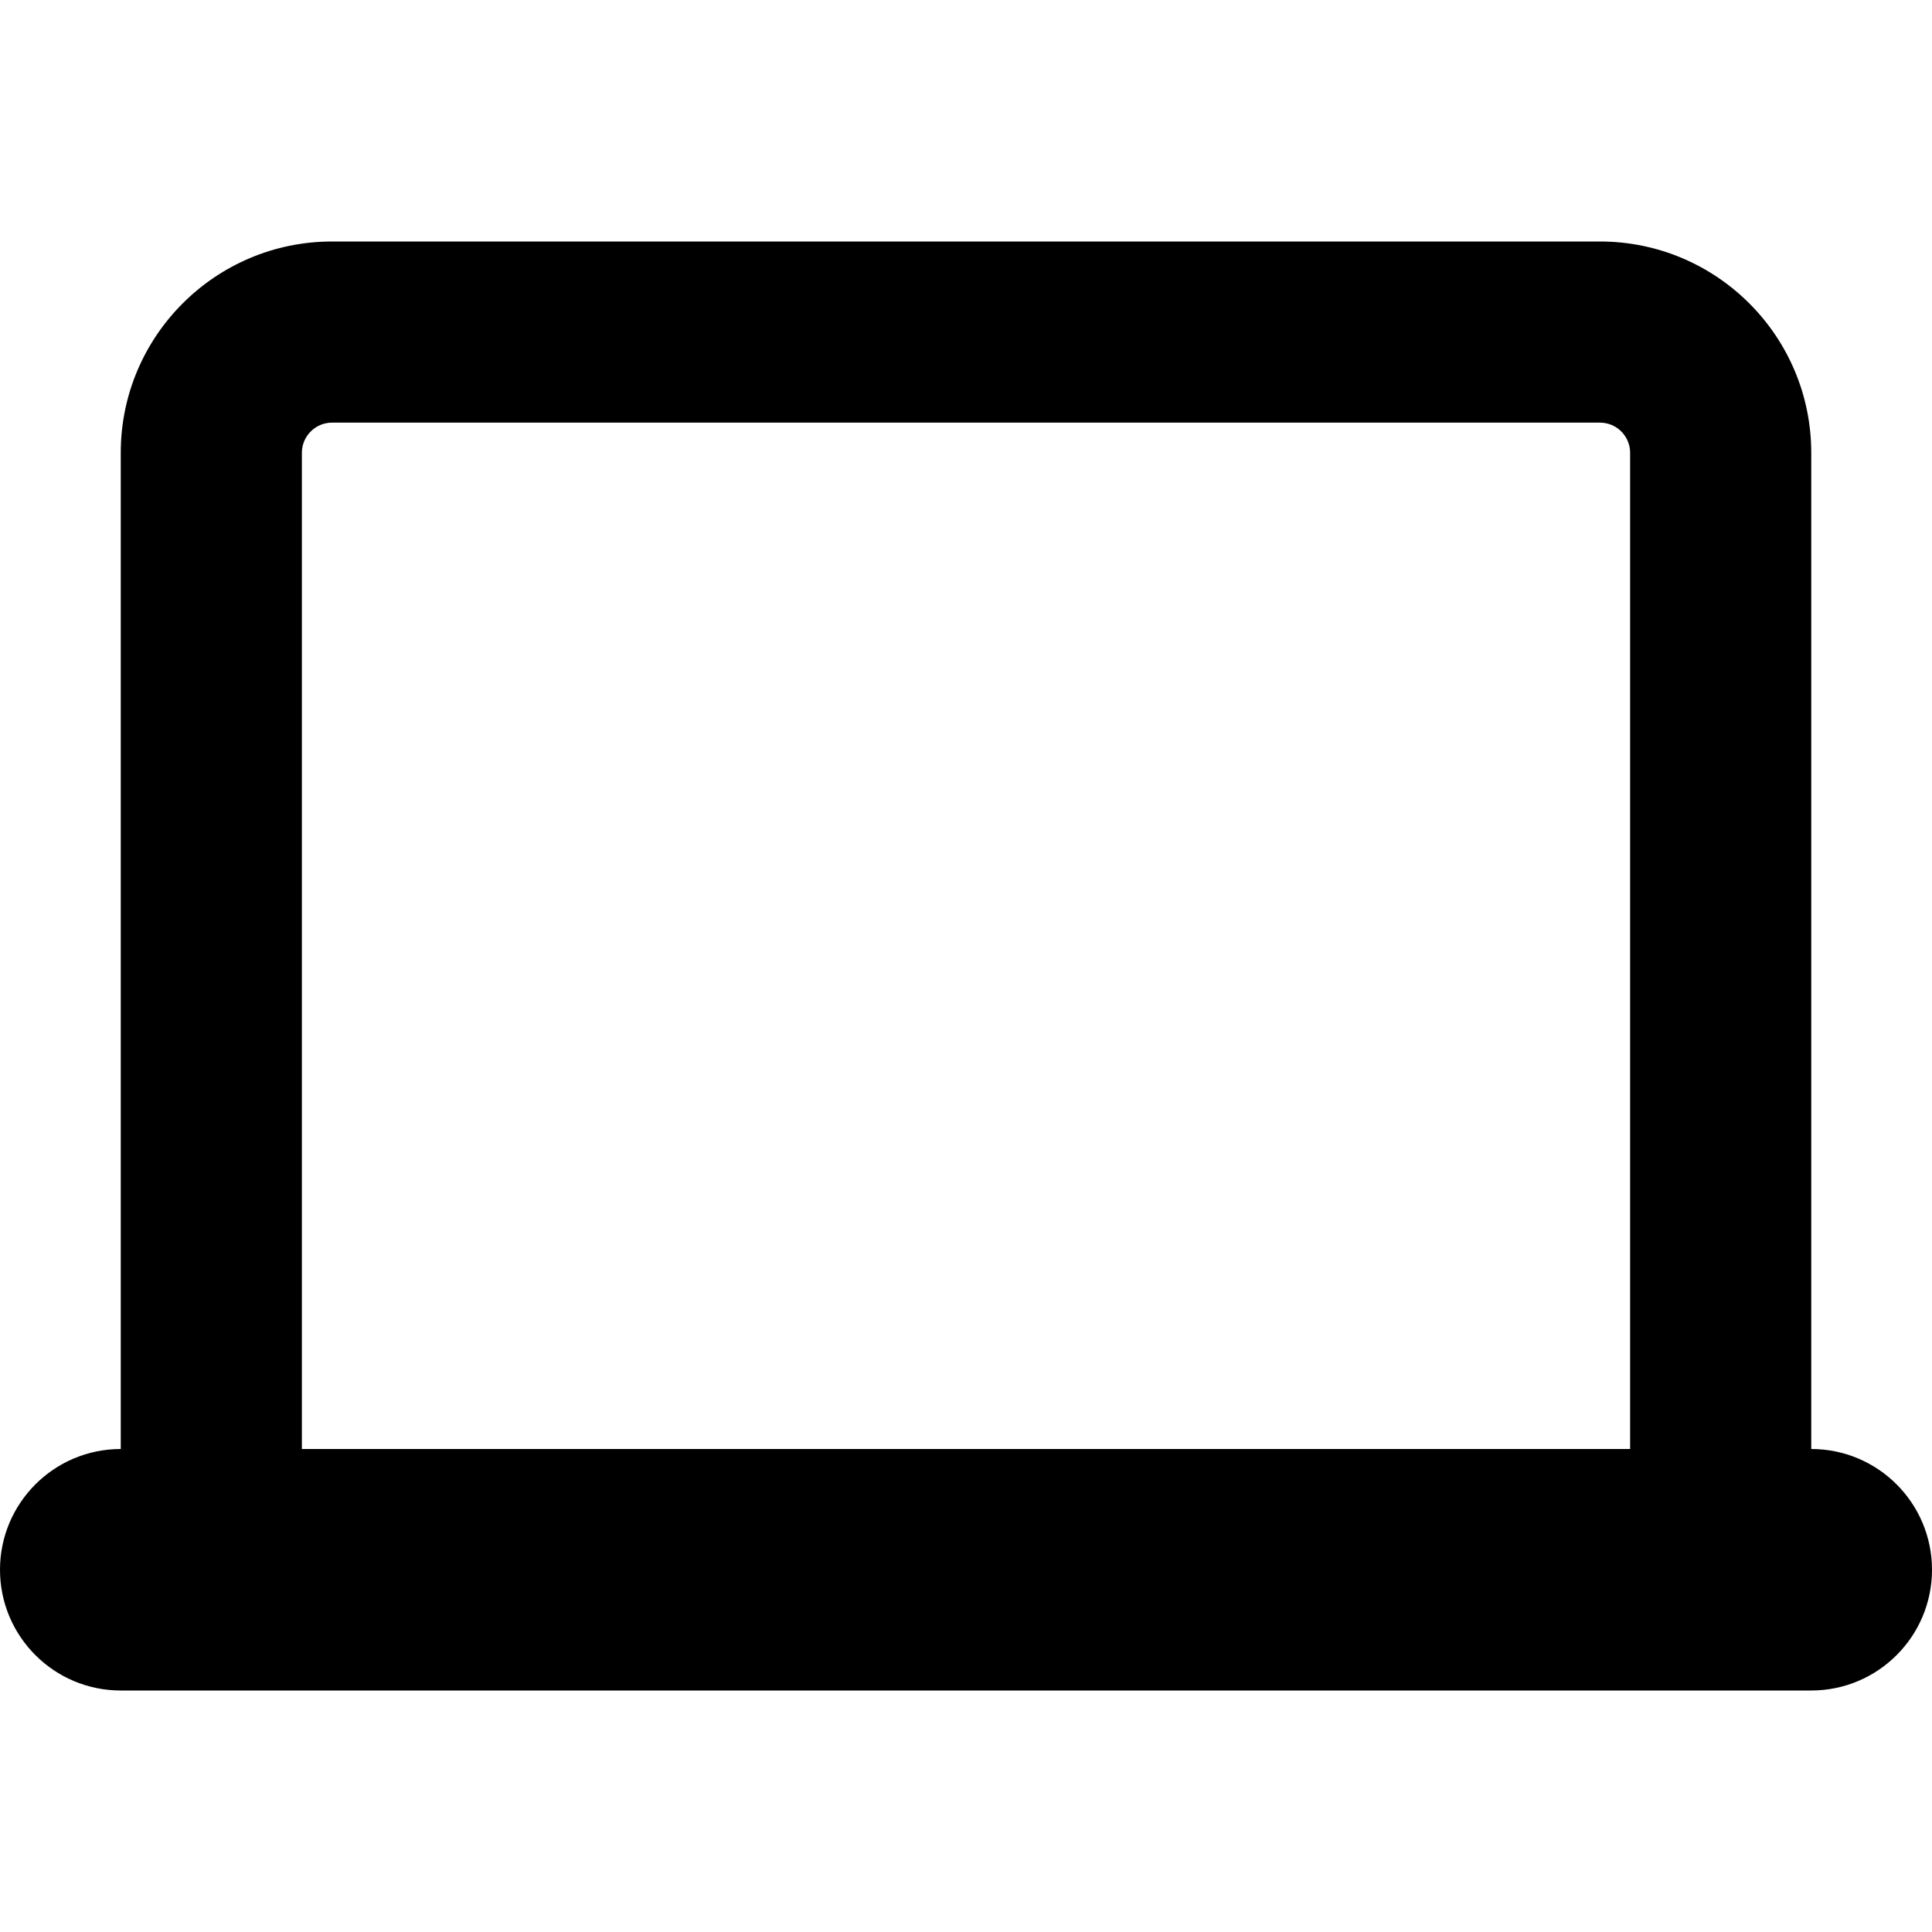 <svg width="16" height="16" viewBox="0 0 16 16" fill="none" xmlns="http://www.w3.org/2000/svg">
<path fill-rule="evenodd" clip-rule="evenodd" d="M2.75 2C1.784 2 1 2.784 1 3.75V12C0.448 12 0 12.448 0 13C0 13.552 0.448 14 1 14H15C15.552 14 16 13.552 16 13C16 12.448 15.552 12 15 12V3.75C15 2.784 14.216 2 13.25 2H2.75ZM13.5 12V3.75C13.5 3.612 13.388 3.5 13.25 3.5H2.75C2.612 3.5 2.5 3.612 2.5 3.75V12H13.5Z" fill="currentColor"/>
</svg>
